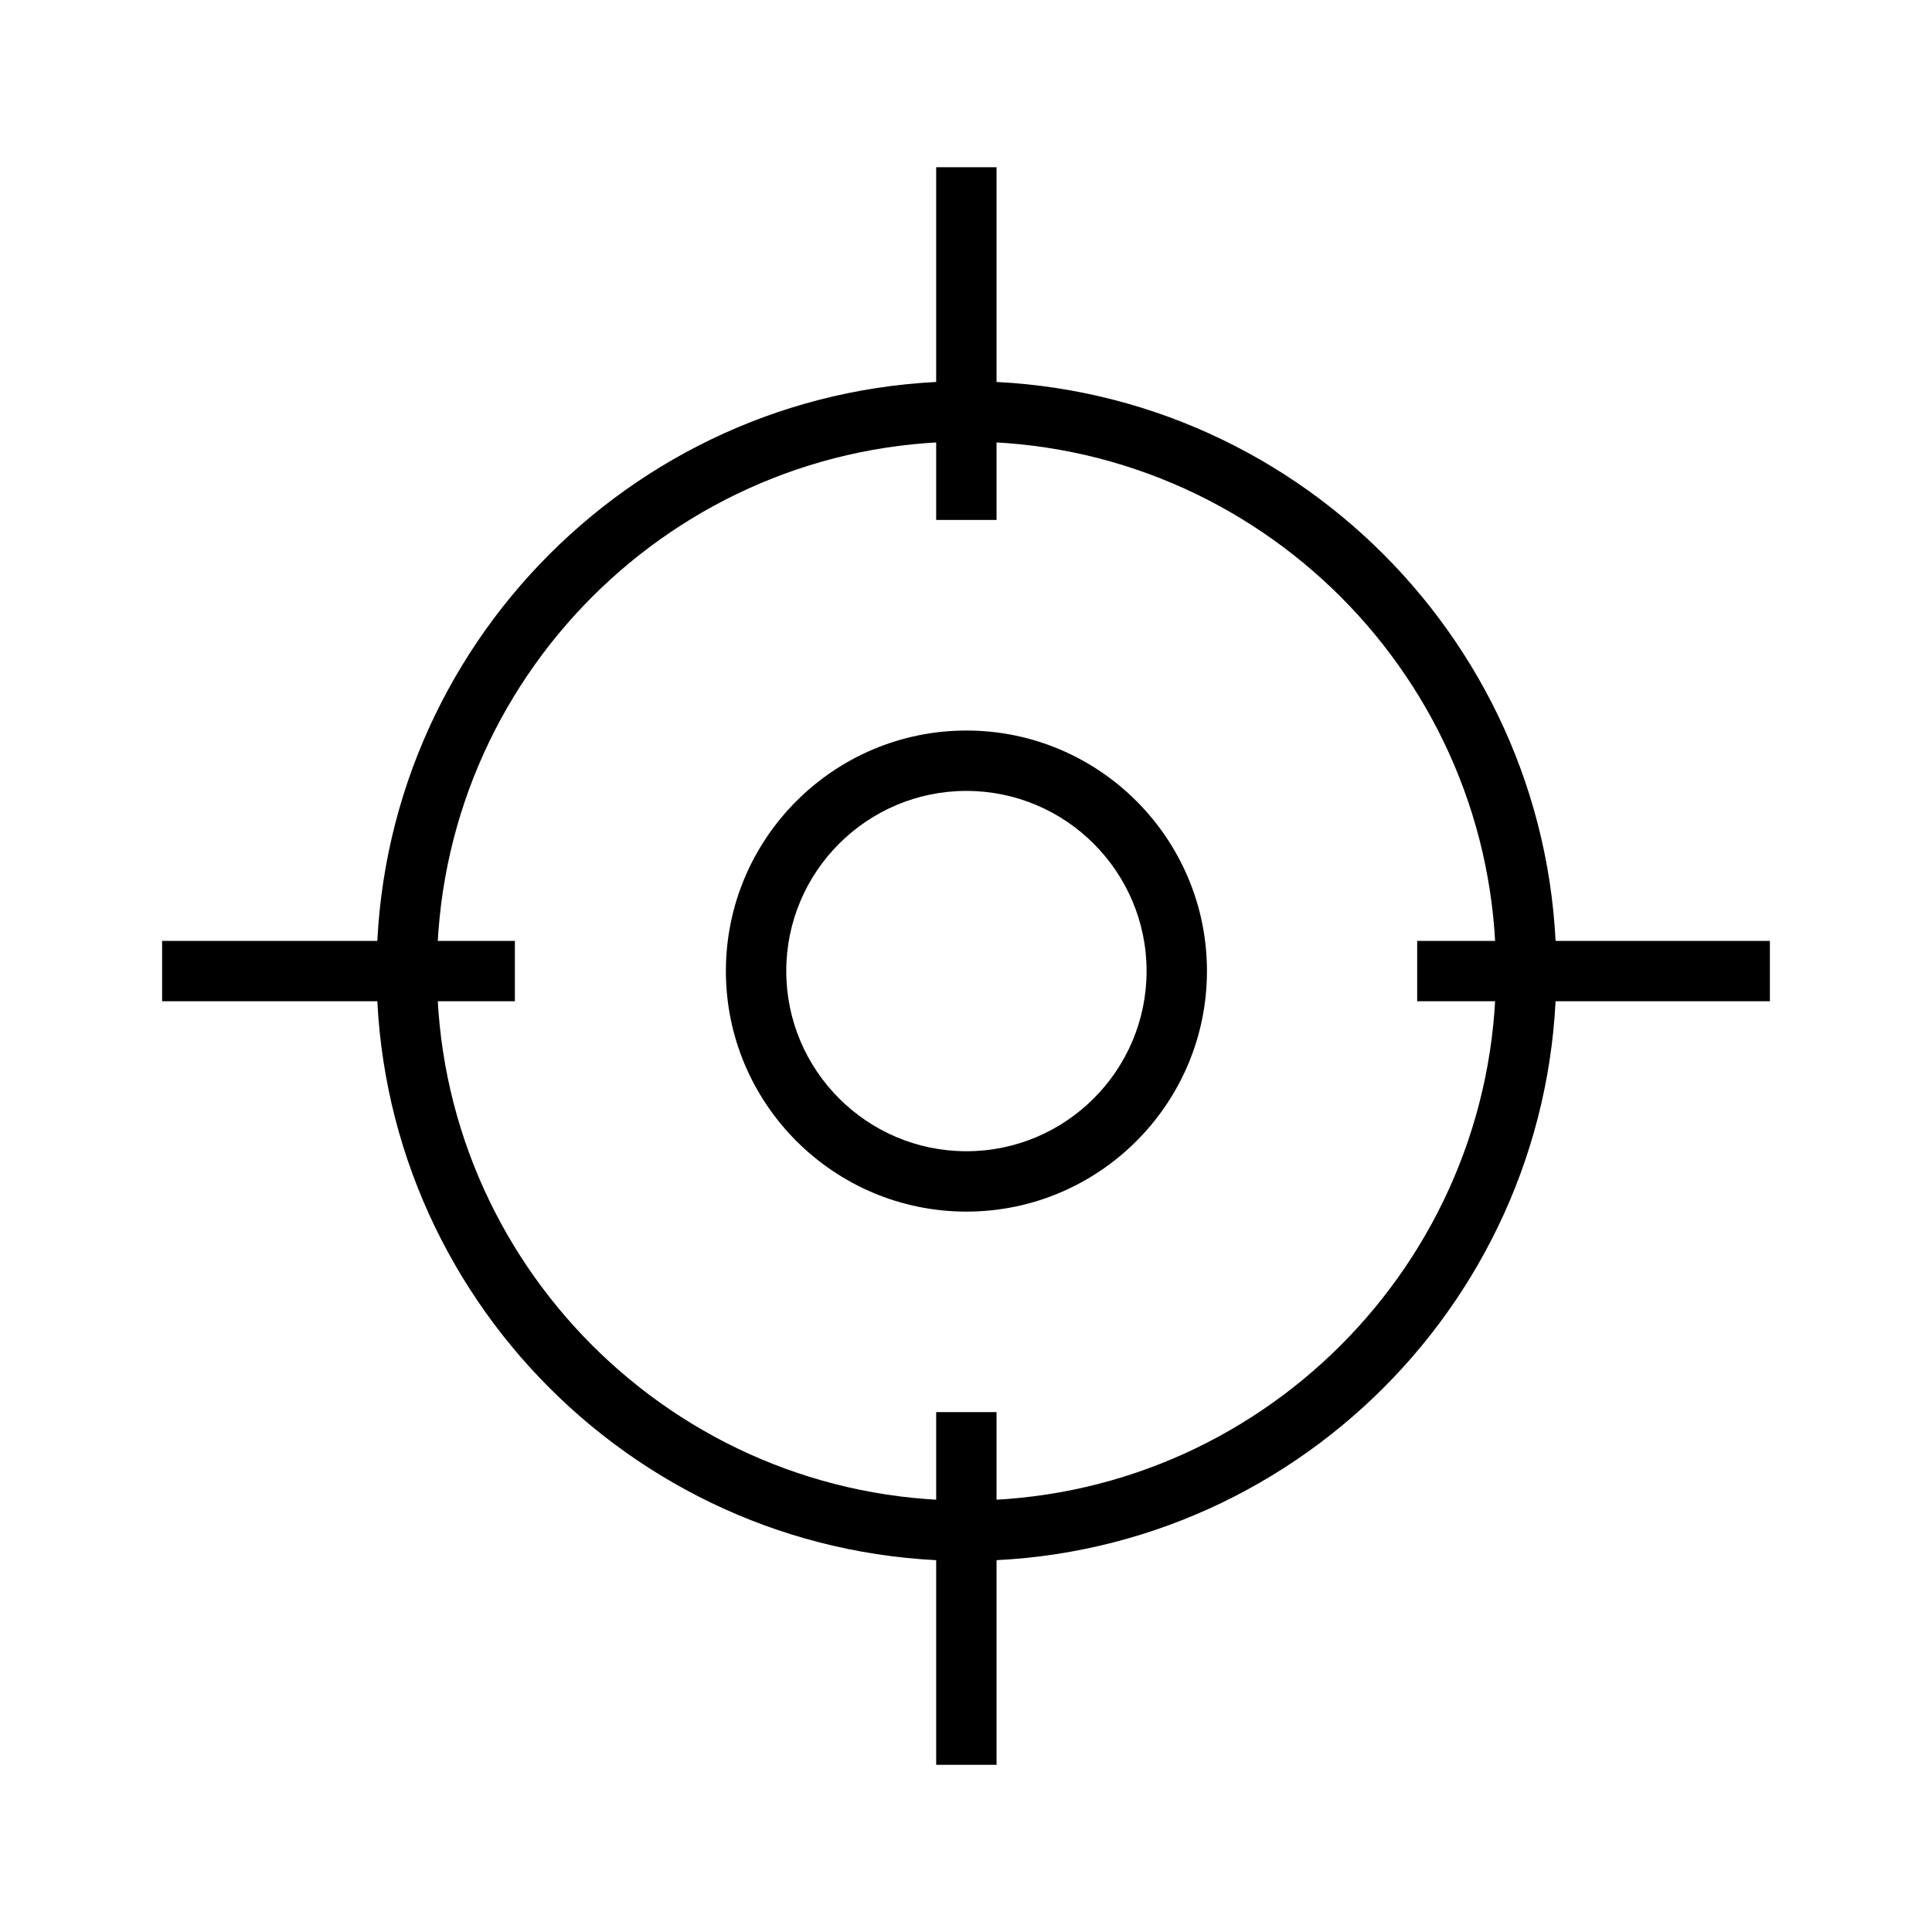 <!-- Generated by IcoMoon.io -->
<svg version="1.1" xmlns="http://www.w3.org/2000/svg" width="32" height="32" viewBox="0 0 32 32">
<title>geo-location</title>
<path d="M16.007 25.854c-5.387 0-9.77-4.383-9.77-9.77s4.383-9.77 9.77-9.77c5.388 0 9.771 4.383 9.771 9.77-0.001 5.387-4.383 9.77-9.771 9.77zM16.007 7.314c-4.836 0-8.77 3.934-8.77 8.77s3.934 8.77 8.77 8.77 8.771-3.934 8.771-8.77-3.935-8.77-8.771-8.77zM16.007 20.068c-2.197 0-3.984-1.787-3.984-3.984s1.787-3.984 3.984-3.984c2.197 0 3.984 1.787 3.984 3.984s-1.787 3.984-3.984 3.984zM16.007 13.1c-1.646 0-2.984 1.338-2.984 2.984s1.338 2.984 2.984 2.984 2.984-1.339 2.984-2.984-1.339-2.984-2.984-2.984zM2.685 15.584h5.843v1h-5.843v-1zM23.473 15.584h5.842v1h-5.842v-1zM15.506 23.389h1v5.842h-1v-5.842zM15.506 2.77h1v5.842h-1v-5.842z"></path>
</svg>
